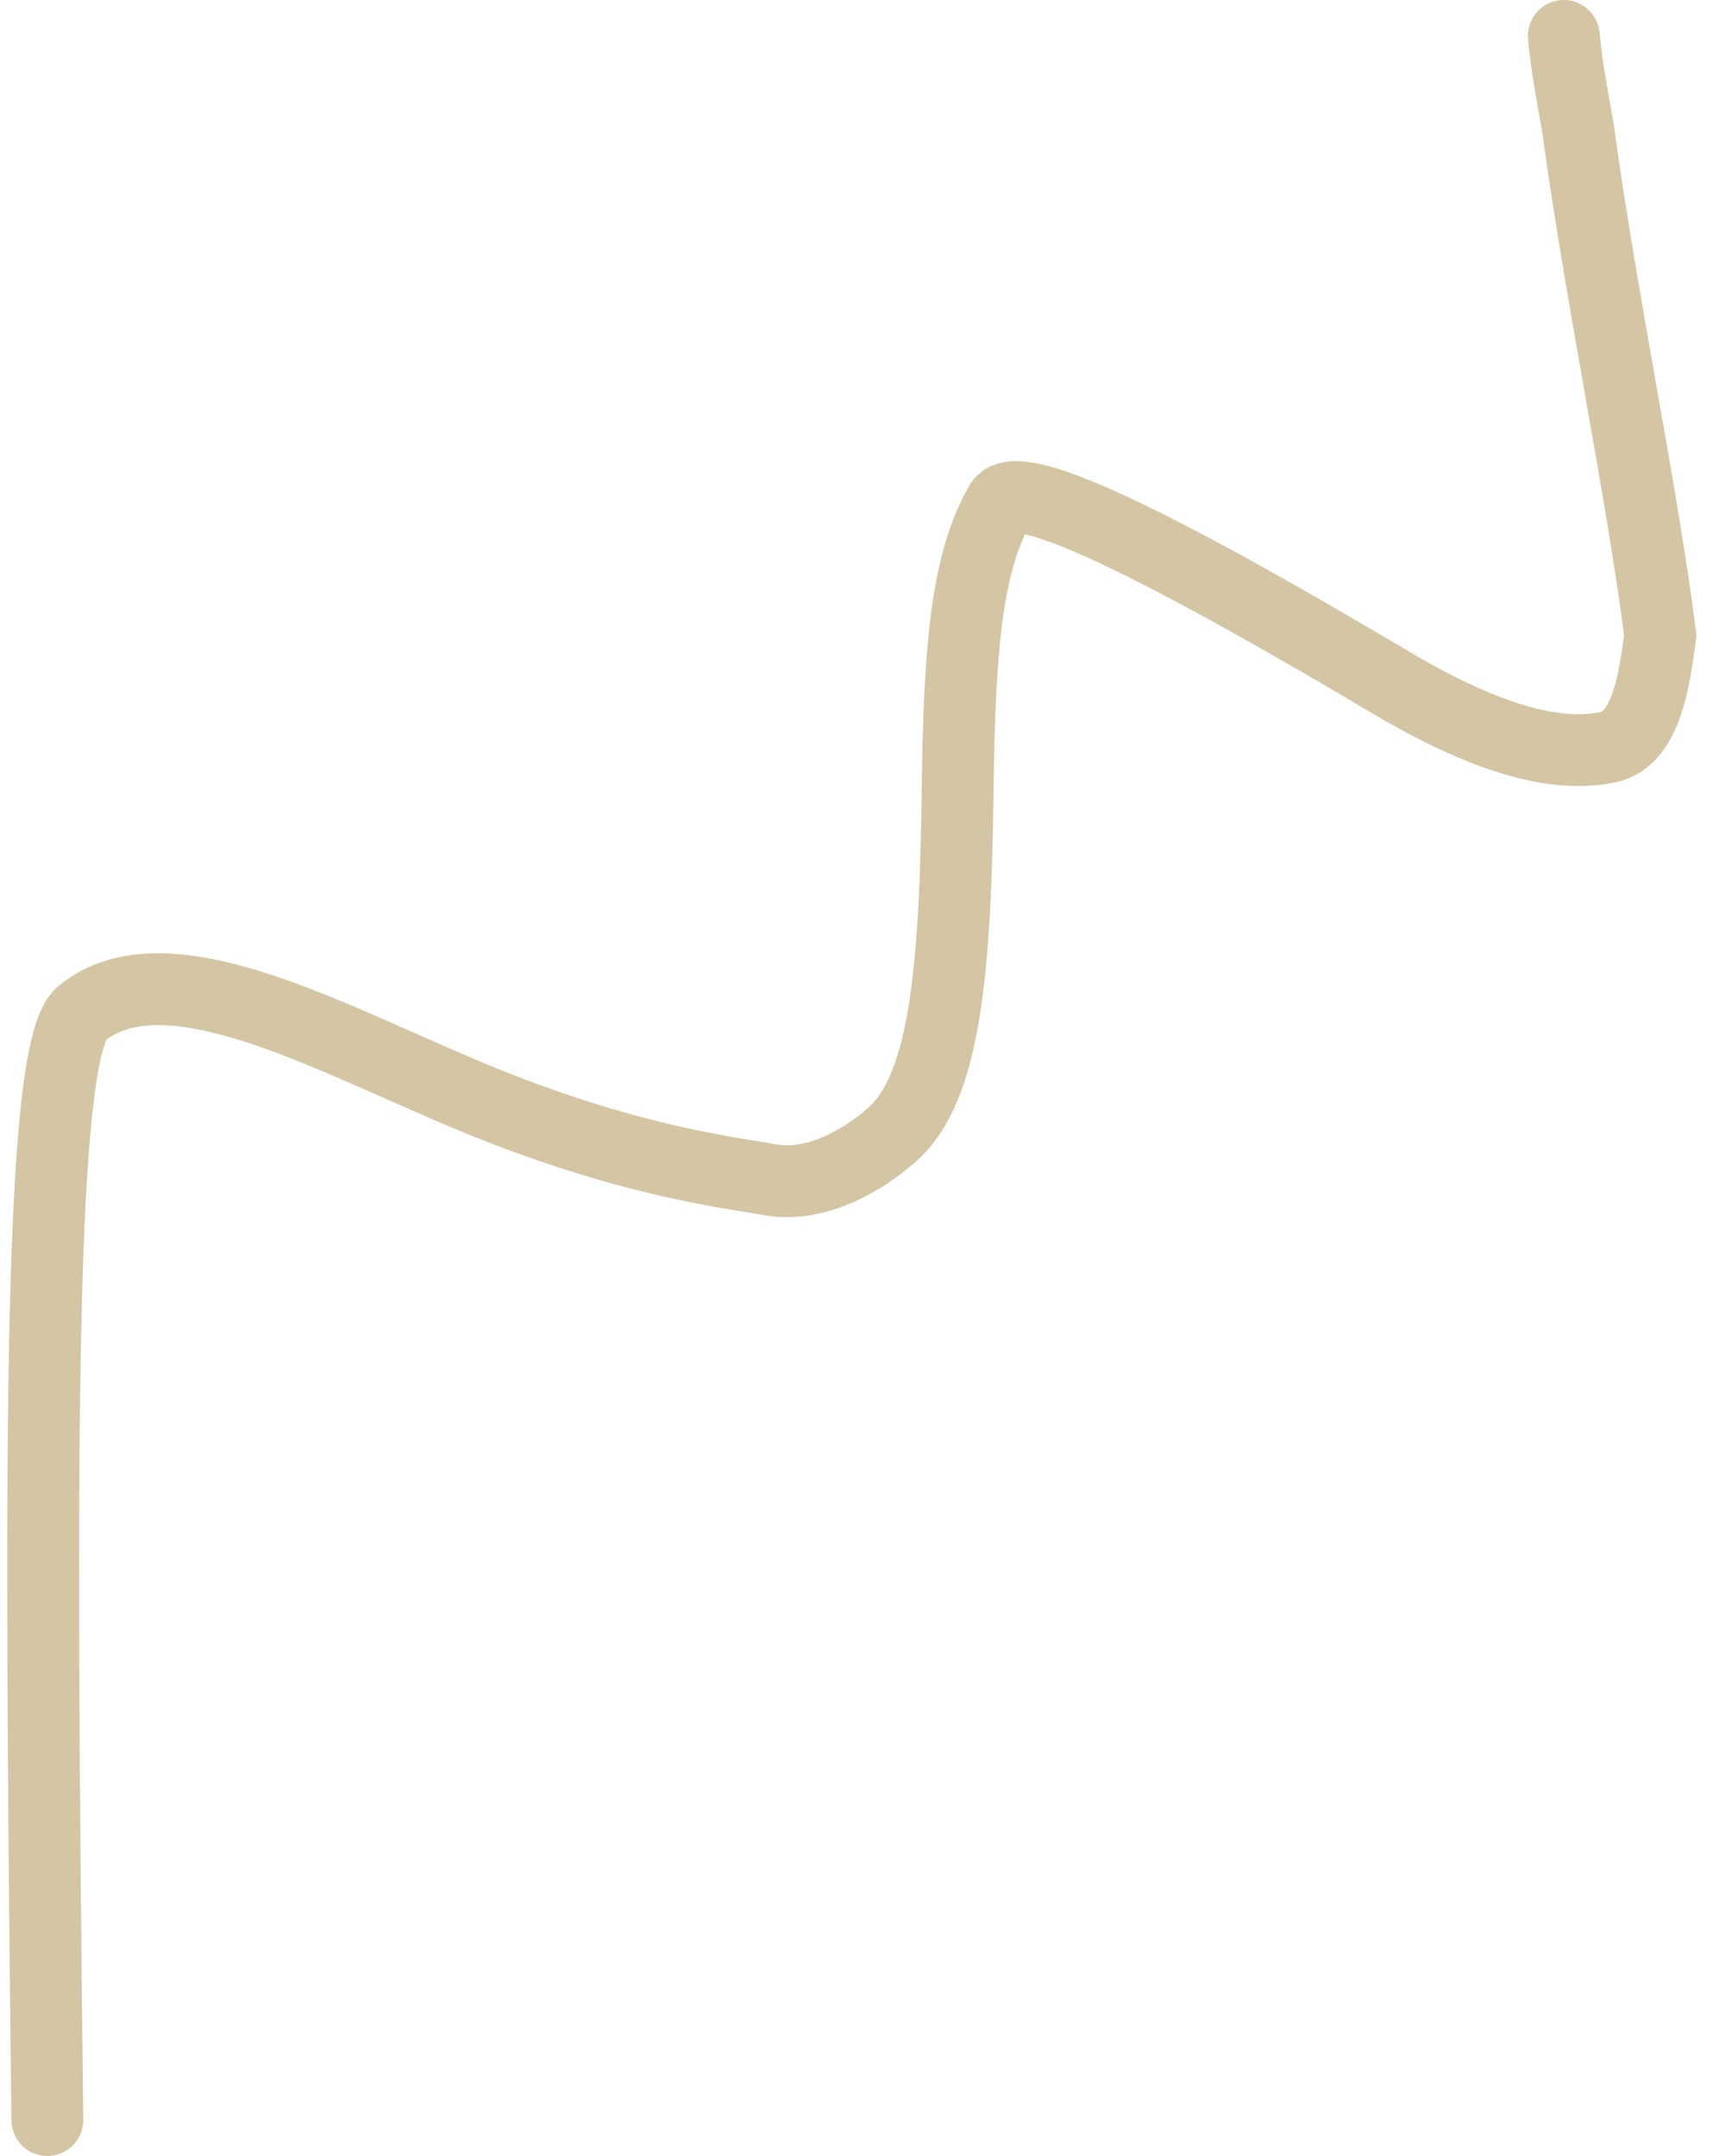 <svg width="48" height="60" viewBox="0 0 48 60" fill="none" xmlns="http://www.w3.org/2000/svg">
<path d="M1.318 59C1.091 39.748 1.088 29.159 2.278 28.197C4.694 26.245 9.417 29.03 13.465 30.666C17.705 32.381 20.526 32.656 21.38 32.825C22.552 33.058 23.84 32.435 24.81 31.589C26.3 30.291 26.587 27.022 26.648 21.936C26.696 17.851 26.93 15.592 27.843 14.008C28.328 13.165 32.728 15.449 38.727 19.009C41.972 20.935 43.737 21.012 44.764 20.788C45.79 20.564 46.029 18.983 46.2 17.686C45.693 13.685 44.543 8.245 43.917 3.618C43.744 2.587 43.631 2.14 43.514 1" stroke="#D4C6A5" stroke-width="2" stroke-linecap="round"/>
</svg>
